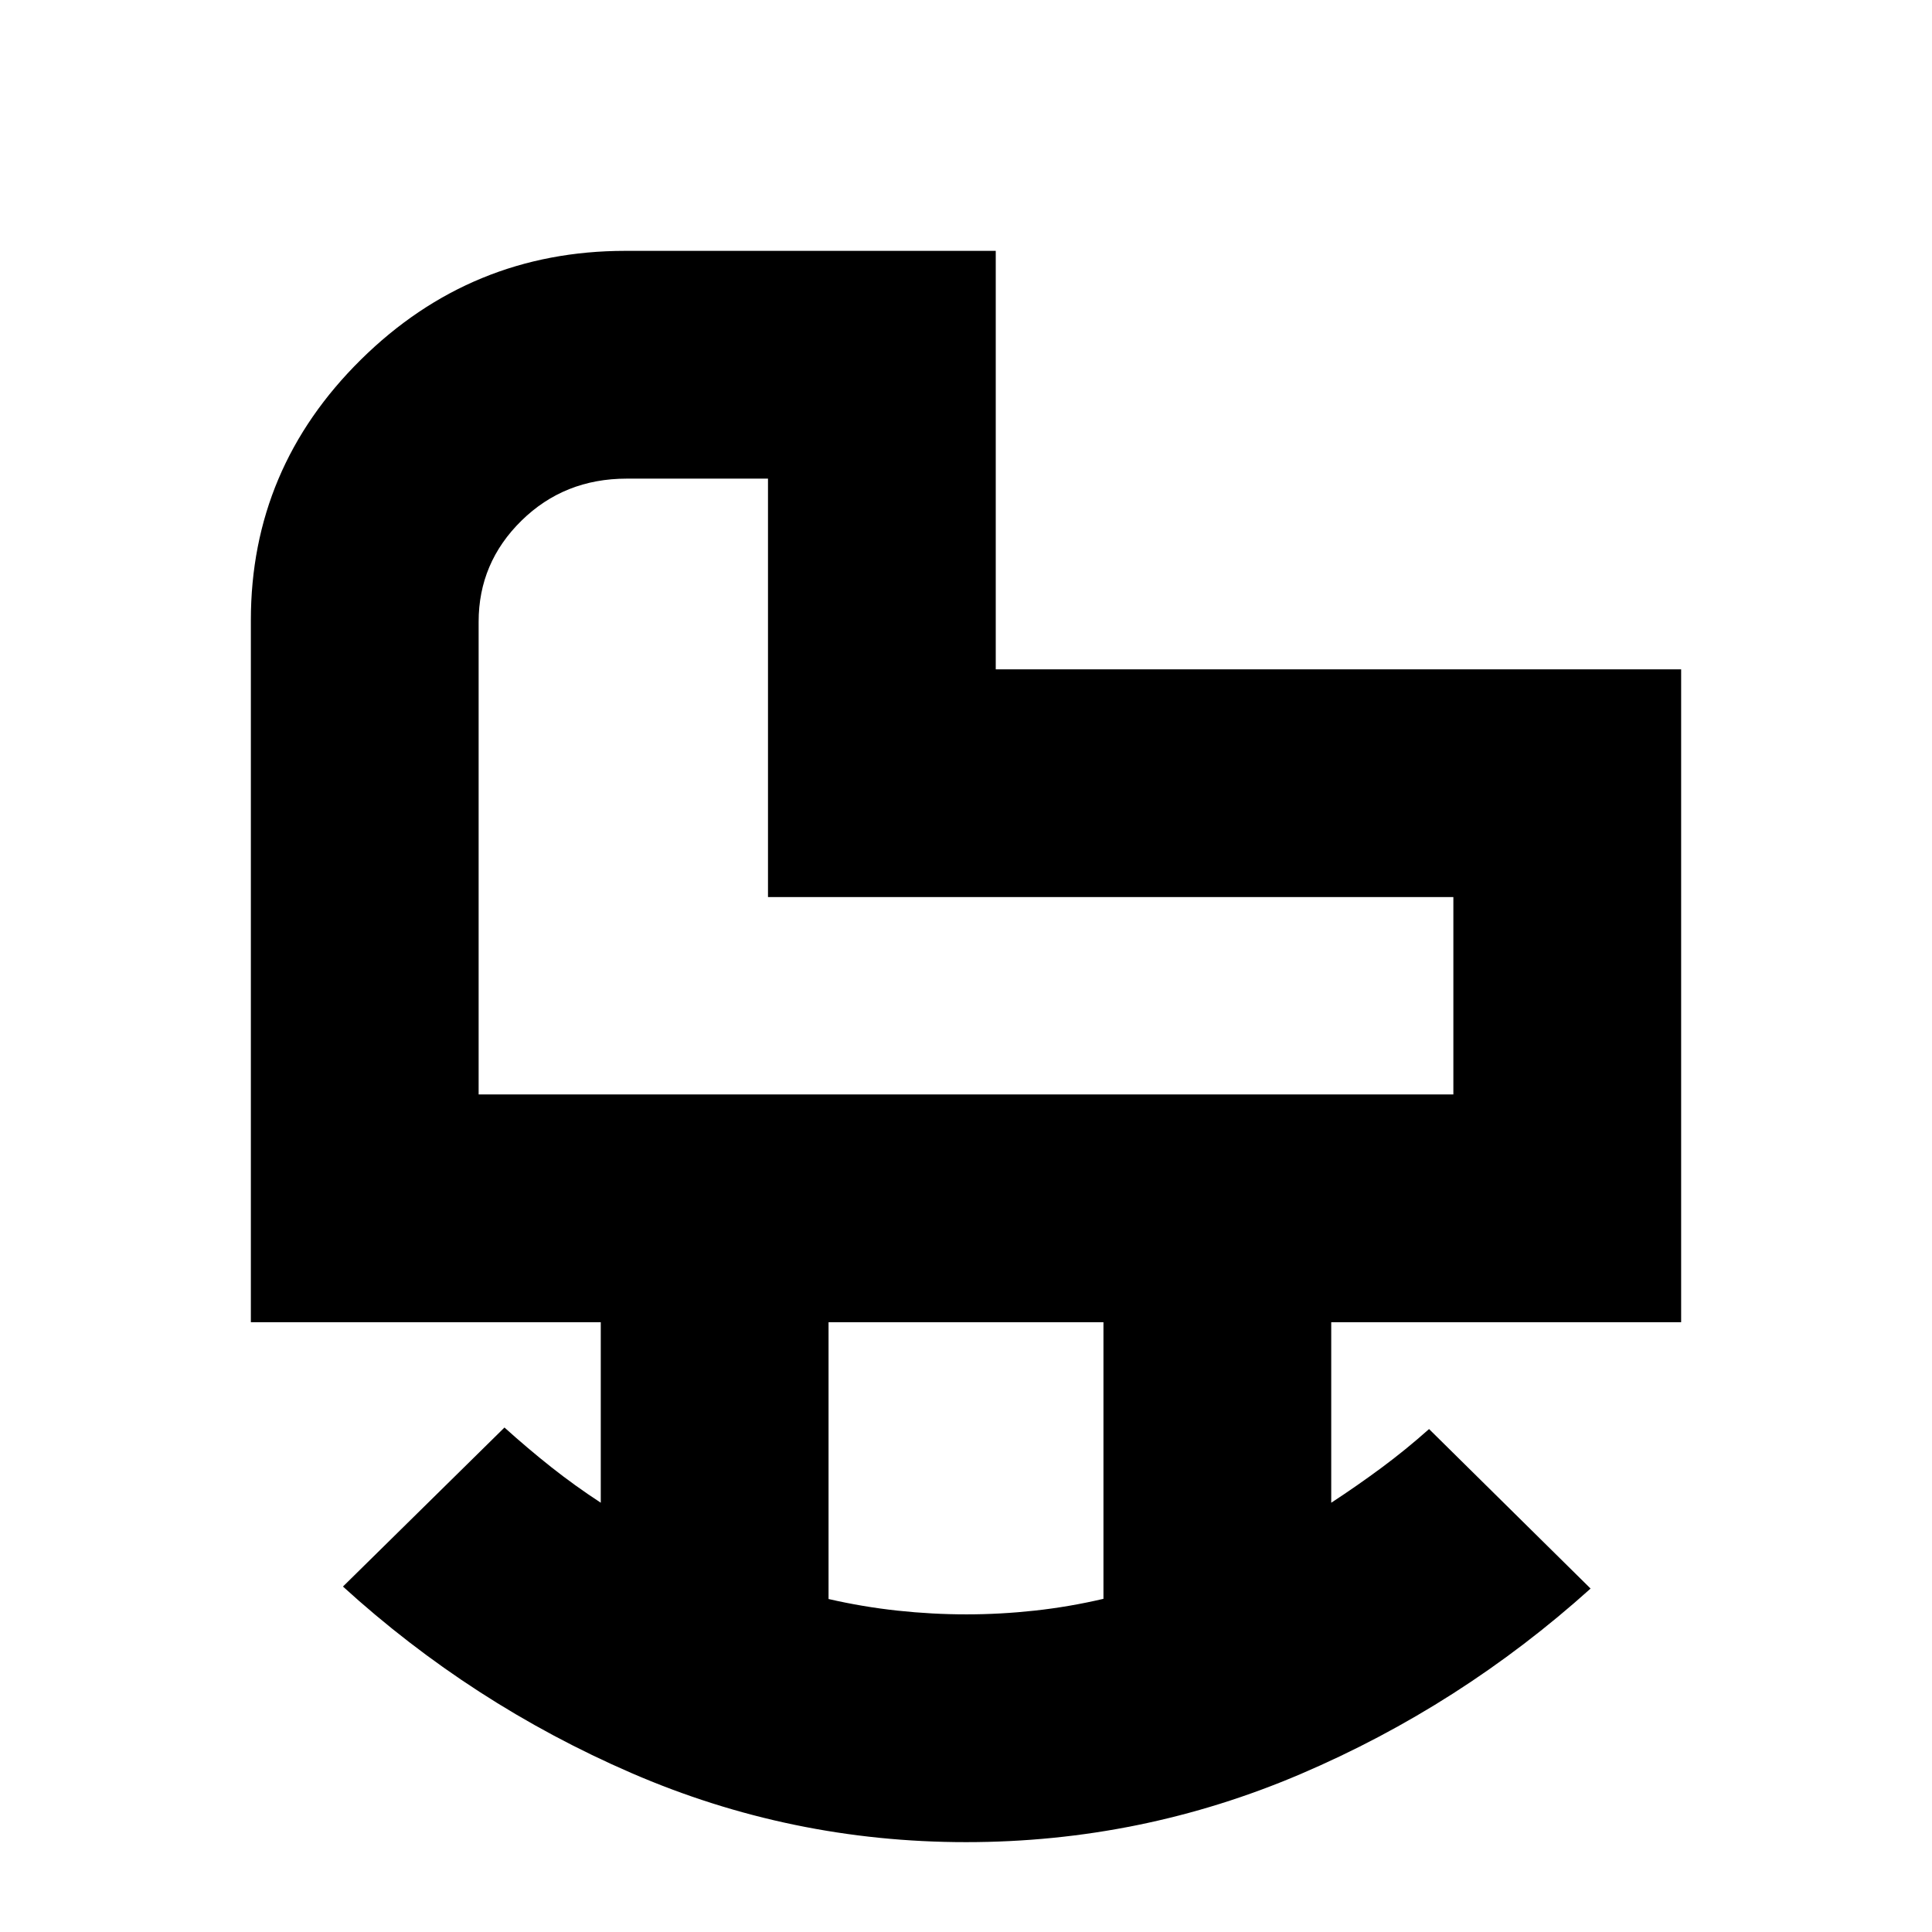 <svg xmlns="http://www.w3.org/2000/svg" height="24" viewBox="0 -960 960 960" width="24"><path d="M237.83-416.17h484.34v-98.07H381.61v-207.93h-70.18q-31.04 0-52.32 20.89-21.28 20.9-21.28 50.24v234.87Zm242.31 258.34q16.95 0 34.06-1.87 17.11-1.87 34.1-5.85V-303H411.7v137.54q17.12 3.93 34.31 5.78 17.18 1.85 34.13 1.85Zm-.13 113.18q-87.08 0-166.36-34.38-79.28-34.38-143.24-92.62l80.26-79.02q11.51 10.37 23.16 19.61 11.65 9.23 24.69 17.76V-303H124.65v-348.8q0-75.53 54.72-129.54 54.72-54.01 131.41-54.01h184v207.94h340.57V-303H661.48v89.7q13.04-8.53 25.05-17.43 12.01-8.9 23.56-19.18l80.26 79.26q-64.72 58.24-143.99 92.12-79.27 33.88-166.35 33.88Zm-98.4-469.59Z"/></svg>